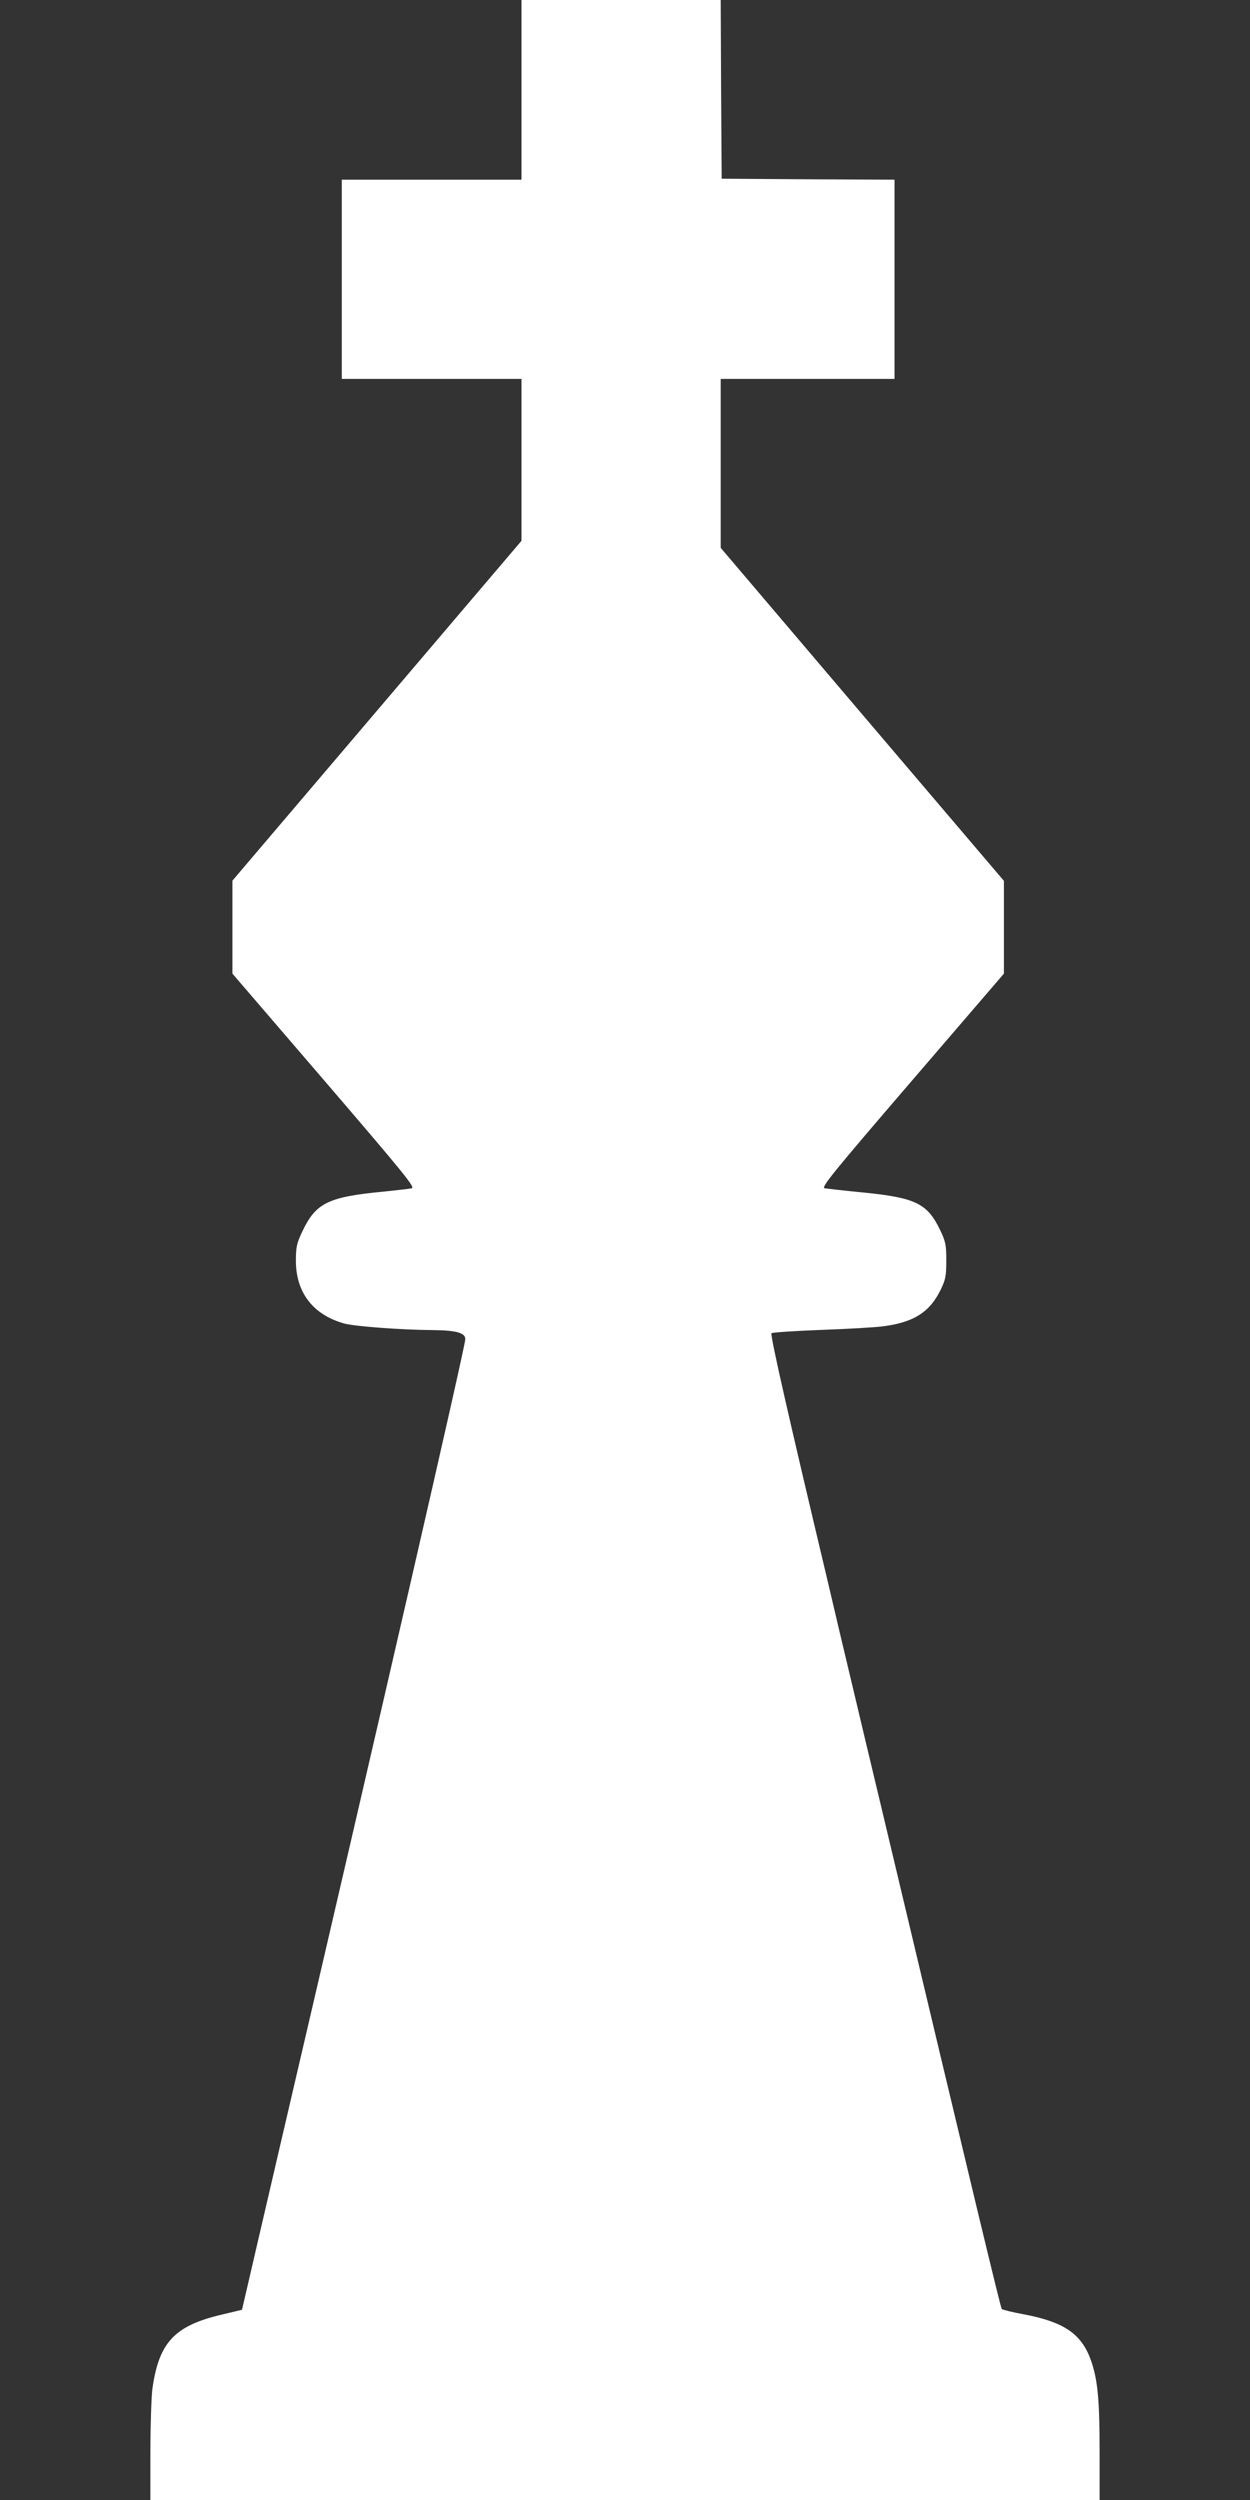 <?xml version="1.0" standalone="no"?>
<!DOCTYPE svg PUBLIC "-//W3C//DTD SVG 20010904//EN"
 "http://www.w3.org/TR/2001/REC-SVG-20010904/DTD/svg10.dtd">
<svg version="1.0" xmlns="http://www.w3.org/2000/svg"
 width="640pt" height="1280pt" viewBox="0 0 640 1280"
 preserveAspectRatio="xMidYMid meet">
<rect x="0" y="0" width="640" height="1280" fill="#333333" stroke="none"/>
<g transform="translate(0,1280) scale(0.1,-0.1)"
fill="#fff" stroke="none">
<path d="M2670 12340 l0 -460 -460 0 -460 0 0 -510 0 -510 460 0 460 0 0 -414
0 -415 -740 -870 -740 -870 0 -238 0 -238 470 -547 c412 -480 467 -548 448
-552 -13 -3 -77 -10 -143 -17 -285 -27 -348 -58 -417 -204 -29 -61 -33 -80
-33 -150 0 -164 89 -278 250 -322 54 -14 289 -32 450 -33 123 -1 171 -15 167
-49 -7 -64 -409 -1816 -953 -4149 -66 -283 -143 -616 -169 -728 l-21 -90 -100
-24 c-246 -57 -326 -143 -359 -383 -5 -43 -10 -188 -10 -323 l0 -244 2430 0
2430 0 0 244 c0 261 -9 365 -41 461 -47 142 -135 205 -344 245 -60 11 -113 24
-116 28 -6 6 -142 572 -615 2562 -47 195 -114 479 -150 630 -36 151 -95 399
-130 550 -194 816 -292 1246 -284 1254 4 4 120 12 257 17 136 5 280 13 320 19
153 21 233 72 289 186 25 52 29 70 29 149 0 80 -3 97 -31 156 -66 138 -126
167 -400 194 -93 9 -179 19 -192 21 -19 4 37 74 448 552 l470 547 0 237 0 238
-725 852 -725 853 0 433 0 432 445 0 445 0 0 510 0 510 -442 2 -443 3 -3 458
-2 457 -510 0 -510 0 0 -460z"/>
</g>
</svg>
